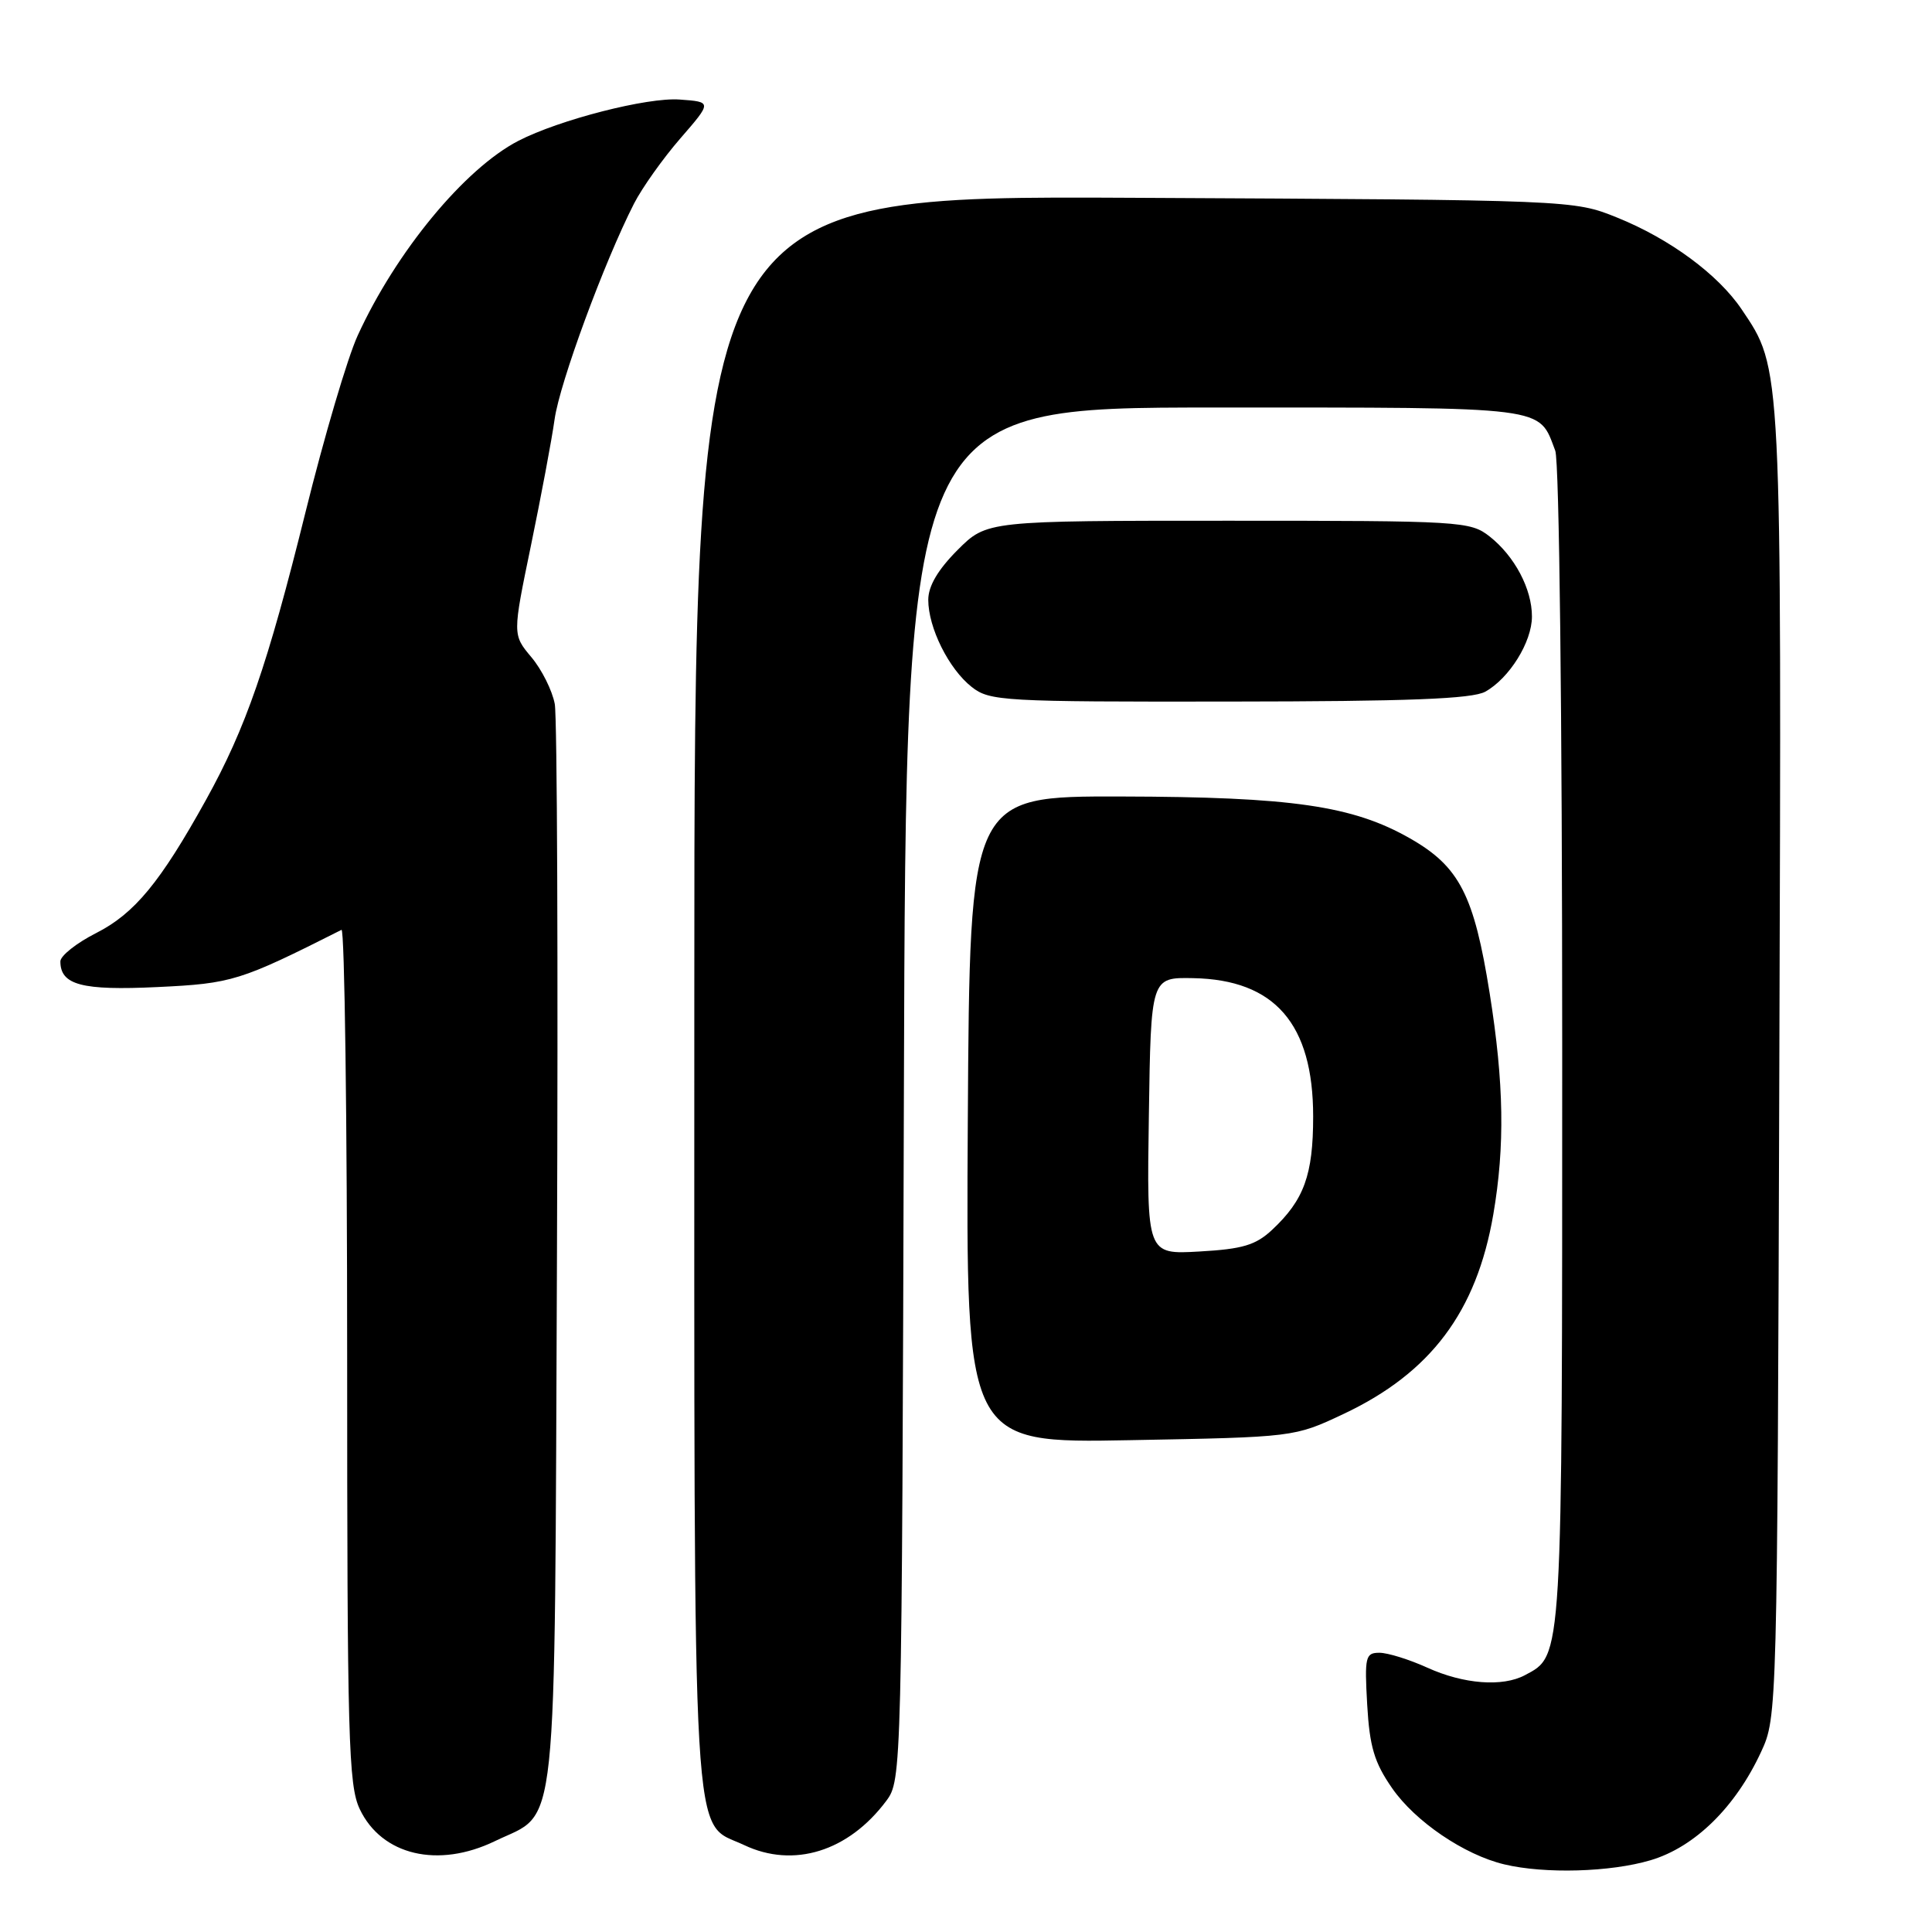 <?xml version="1.0" encoding="UTF-8" standalone="no"?>
<!DOCTYPE svg PUBLIC "-//W3C//DTD SVG 1.1//EN" "http://www.w3.org/Graphics/SVG/1.1/DTD/svg11.dtd" >
<svg xmlns="http://www.w3.org/2000/svg" xmlns:xlink="http://www.w3.org/1999/xlink" version="1.1" viewBox="0 0 256 256">
 <g >
 <path fill="currentColor"
d=" M 218.71 246.49 C 224.57 244.75 229.97 239.45 233.36 232.12 C 235.49 227.53 235.50 226.96 235.77 141.08 C 236.07 47.65 236.13 48.94 230.77 40.98 C 227.66 36.37 221.25 31.64 214.28 28.83 C 208.50 26.50 208.50 26.50 150.25 26.21 C 92.00 25.92 92.00 25.92 92.00 131.51 C 92.00 248.45 91.57 241.15 98.60 244.48 C 105.15 247.59 112.43 245.33 117.44 238.62 C 119.48 235.88 119.50 234.99 119.77 144.93 C 120.04 54.00 120.04 54.00 160.95 54.00 C 205.57 54.00 203.82 53.78 206.08 59.72 C 206.61 61.10 207.00 94.71 207.00 138.61 C 207.00 220.67 207.08 219.28 202.06 221.97 C 199.09 223.55 193.95 223.16 189.14 220.98 C 186.74 219.89 183.88 219.00 182.78 219.00 C 180.93 219.00 180.80 219.53 181.16 225.87 C 181.48 231.45 182.10 233.54 184.46 236.94 C 187.52 241.36 194.03 245.78 199.33 247.04 C 204.70 248.32 213.39 248.07 218.71 246.49 Z  M 65.60 243.95 C 74.05 239.86 73.46 245.42 73.80 166.50 C 73.96 128.00 73.83 95.05 73.51 93.28 C 73.18 91.51 71.79 88.72 70.41 87.08 C 67.91 84.10 67.91 84.10 70.35 72.30 C 71.69 65.81 73.11 58.27 73.49 55.54 C 74.17 50.72 80.06 34.72 84.01 26.98 C 85.08 24.89 87.84 21.00 90.15 18.34 C 94.35 13.50 94.35 13.50 90.06 13.19 C 85.78 12.87 74.10 15.87 68.69 18.66 C 61.57 22.34 52.48 33.35 47.40 44.45 C 46.06 47.35 42.95 57.89 40.48 67.87 C 35.44 88.19 32.58 96.45 27.30 105.98 C 21.25 116.90 17.83 121.05 12.75 123.63 C 10.14 124.95 8.00 126.65 8.00 127.39 C 8.00 130.52 10.85 131.27 20.87 130.79 C 30.77 130.32 31.80 129.99 45.25 123.21 C 45.66 123.00 46.00 148.34 46.00 179.52 C 46.00 230.41 46.17 236.56 47.67 239.72 C 50.58 245.84 58.05 247.61 65.60 243.95 Z  M 178.00 187.37 C 189.57 181.92 195.65 173.83 197.87 160.92 C 199.42 151.88 199.29 143.54 197.39 131.62 C 195.32 118.61 193.39 114.83 186.85 111.10 C 179.25 106.76 171.19 105.59 148.50 105.54 C 128.50 105.50 128.50 105.50 128.24 148.37 C 127.98 191.24 127.98 191.24 149.74 190.83 C 171.50 190.43 171.50 190.43 178.00 187.37 Z  M 196.81 91.65 C 199.99 89.88 202.99 85.07 202.99 81.70 C 203.00 78.05 200.70 73.70 197.39 71.09 C 194.82 69.07 193.67 69.00 162.75 69.00 C 130.76 69.00 130.76 69.00 126.88 72.88 C 124.28 75.49 123.00 77.66 123.00 79.48 C 123.00 83.18 125.72 88.64 128.76 91.03 C 131.14 92.90 132.90 93.00 162.88 92.96 C 186.67 92.94 195.07 92.61 196.81 91.65 Z  M 152.23 147.86 C 152.50 129.50 152.50 129.50 158.10 129.61 C 168.92 129.81 174.00 135.67 174.00 147.94 C 174.00 155.68 172.80 159.00 168.55 162.97 C 166.38 164.99 164.64 165.51 158.93 165.83 C 151.95 166.23 151.95 166.23 152.23 147.86 Z "/>
</g>
</svg>